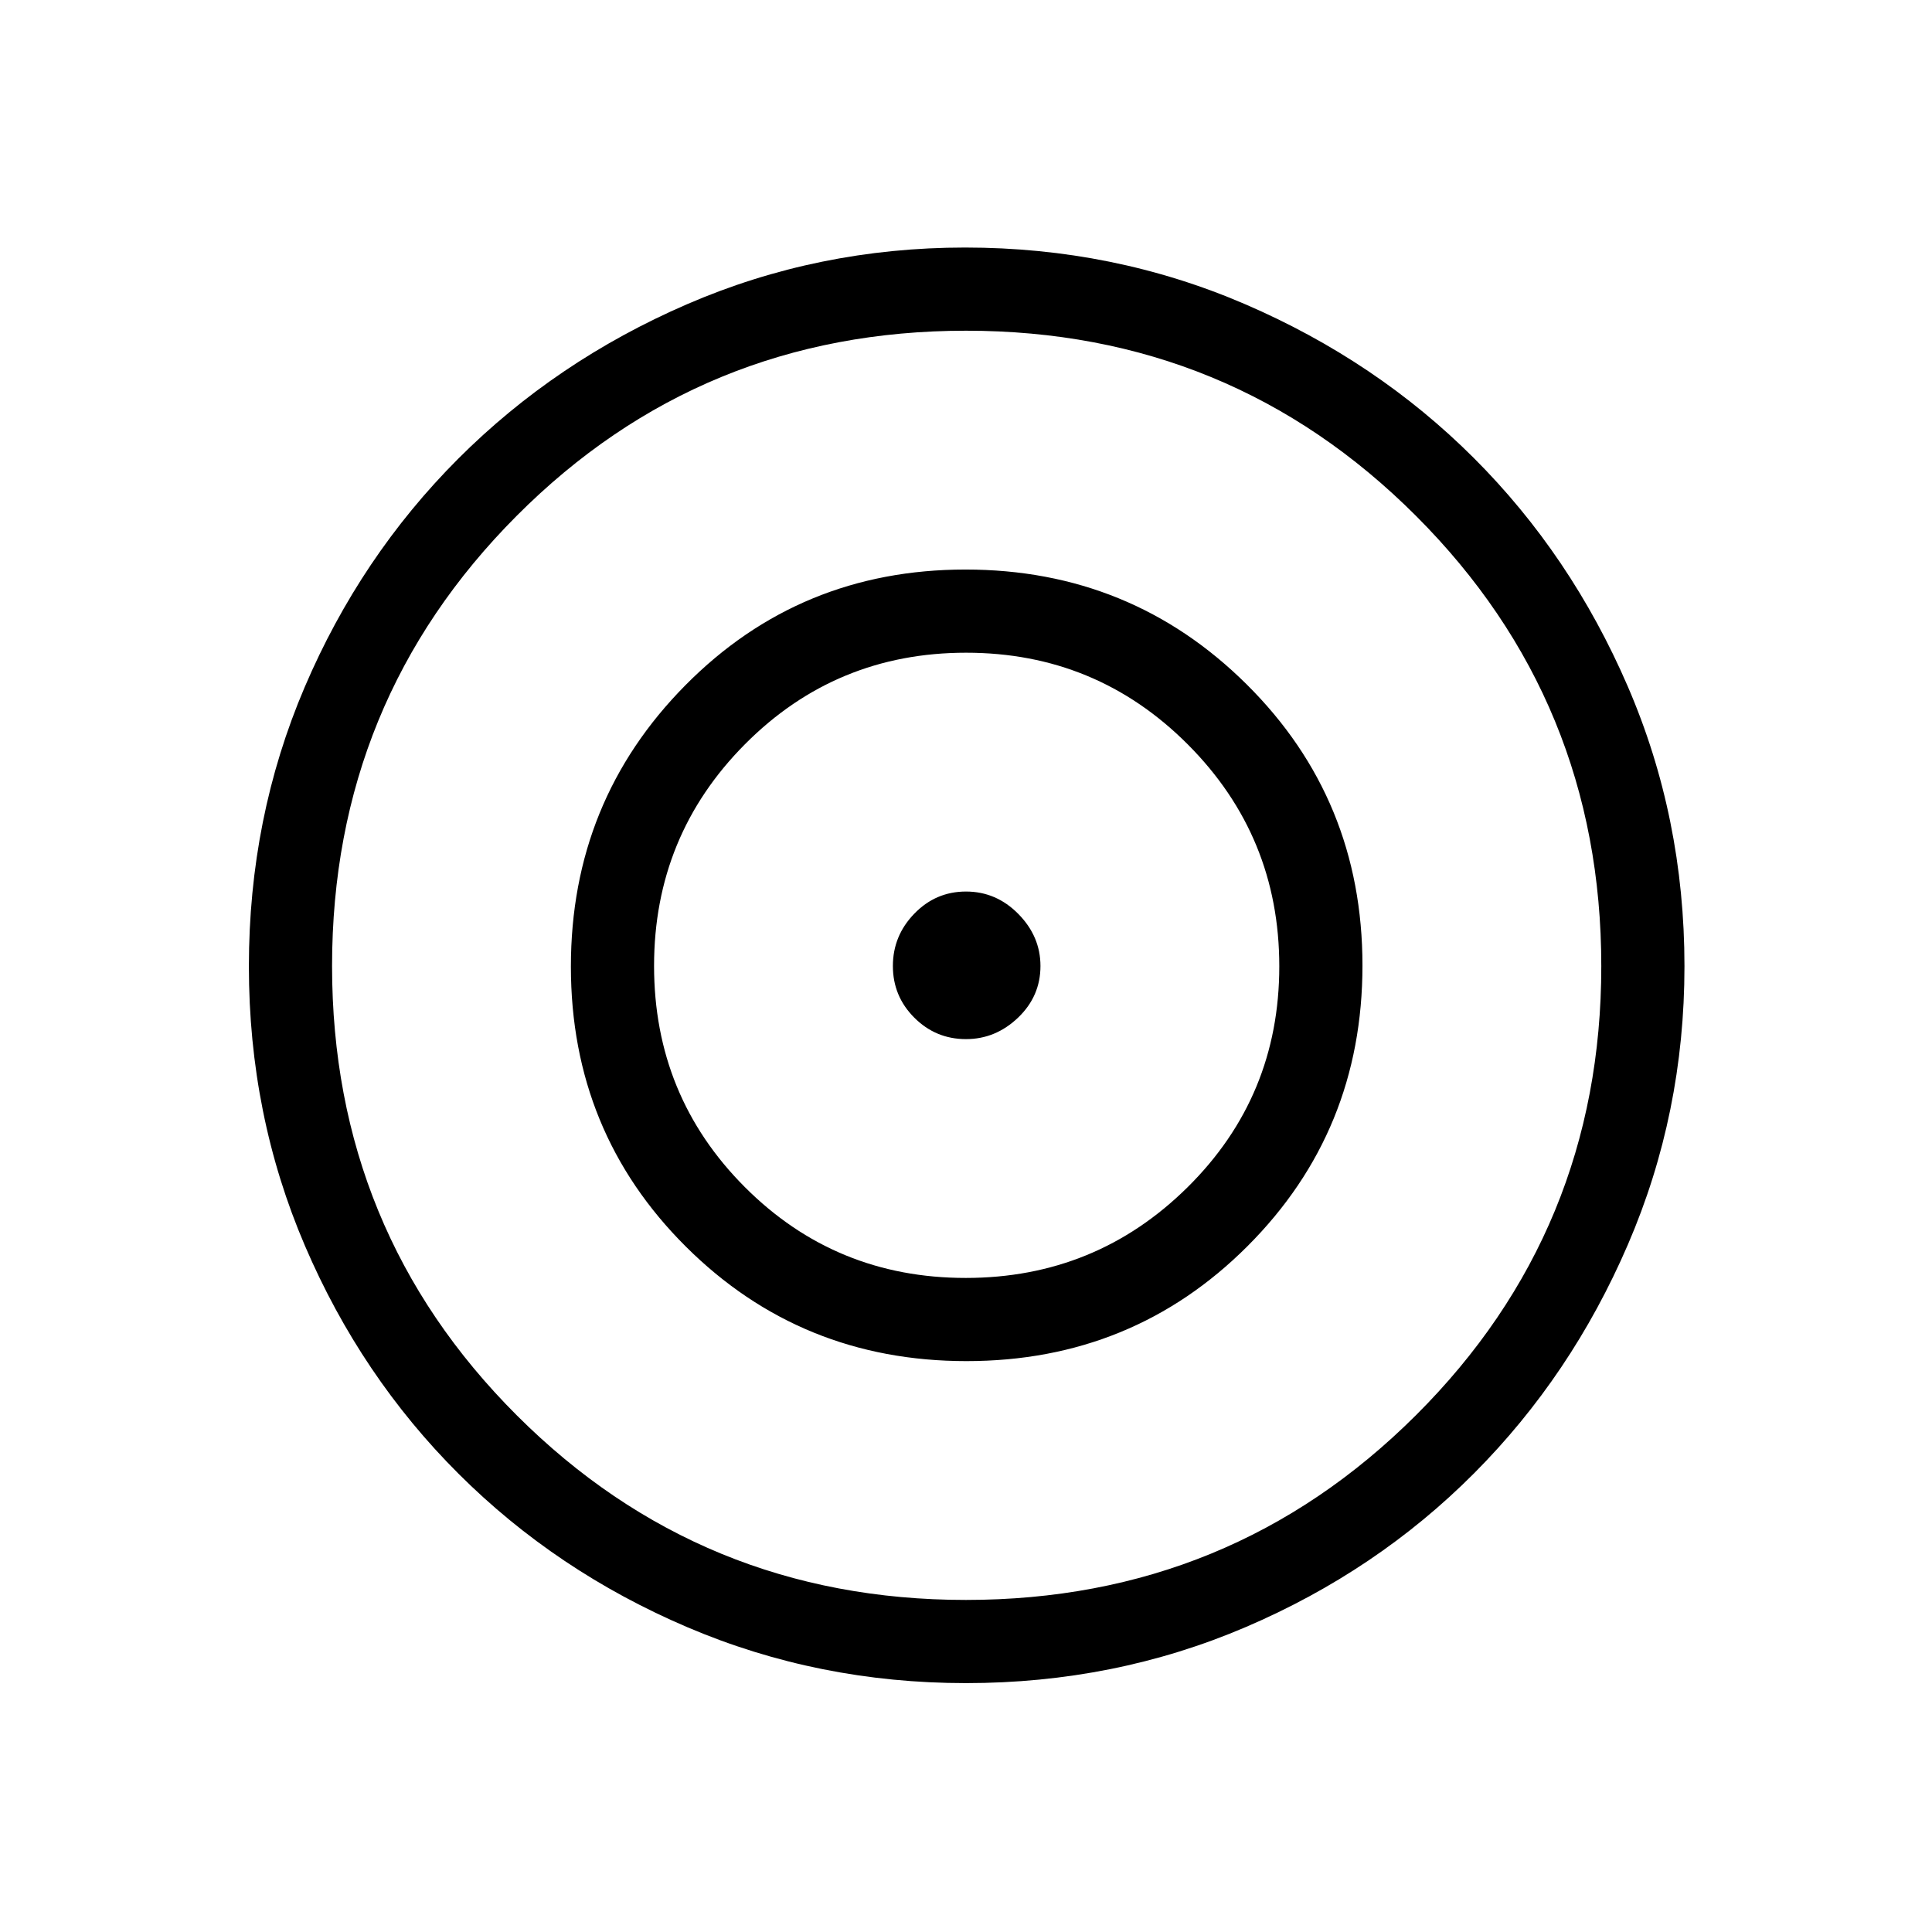 <svg xmlns="http://www.w3.org/2000/svg" height="40" viewBox="0 -960 960 960" width="40"><path d="M479.95-123.67q-73.28 0-138.37-27.76-65.1-27.77-113.65-76.19-48.56-48.41-76.41-113.37-27.85-64.96-27.85-138.82t27.72-138.75q27.73-64.89 76.26-113.47 48.54-48.57 113.67-76.77Q406.45-837 479.56-837q73.8 0 139.12 28.15Q684-780.7 732.31-732.44q48.32 48.25 76.51 113.49Q837-553.71 837-479.9q0 73.11-28.08 138.26-28.08 65.16-76.46 113.71-48.38 48.56-113.45 76.41-65.07 27.85-139.06 27.85Zm-.01-41.33q131.6 0 223.66-91.81 92.07-91.8 92.07-223.13 0-131.6-92.01-223.66-92.01-92.07-223.63-92.07-131.61 0-223.32 92.01Q165-611.65 165-480.03q0 131.61 91.81 223.32Q348.61-165 479.94-165Zm.3-118.67q-82.3 0-139.43-56.89-57.14-56.89-57.14-139.17 0-82.27 56.89-139.77Q397.45-677 479.73-677q82.27 0 139.77 57.1Q677-562.8 677-480.24q0 82.3-57.1 139.43-57.1 57.14-139.66 57.14Zm-.4-41.33q64.69 0 110.26-45.07 45.57-45.08 45.57-109.77T590.21-590.1q-45.47-45.57-110.16-45.57t-109.87 45.46Q325-544.74 325-480.05t45.07 109.87Q415.15-325 479.84-325Zm.16-118.67q-15.03 0-25.68-10.65T443.67-480q0-15.03 10.65-26.01Q464.97-517 480-517t26.01 11.14Q517-494.71 517-480q0 15.03-11.14 25.68-11.15 10.65-25.86 10.65Z"/></svg>
